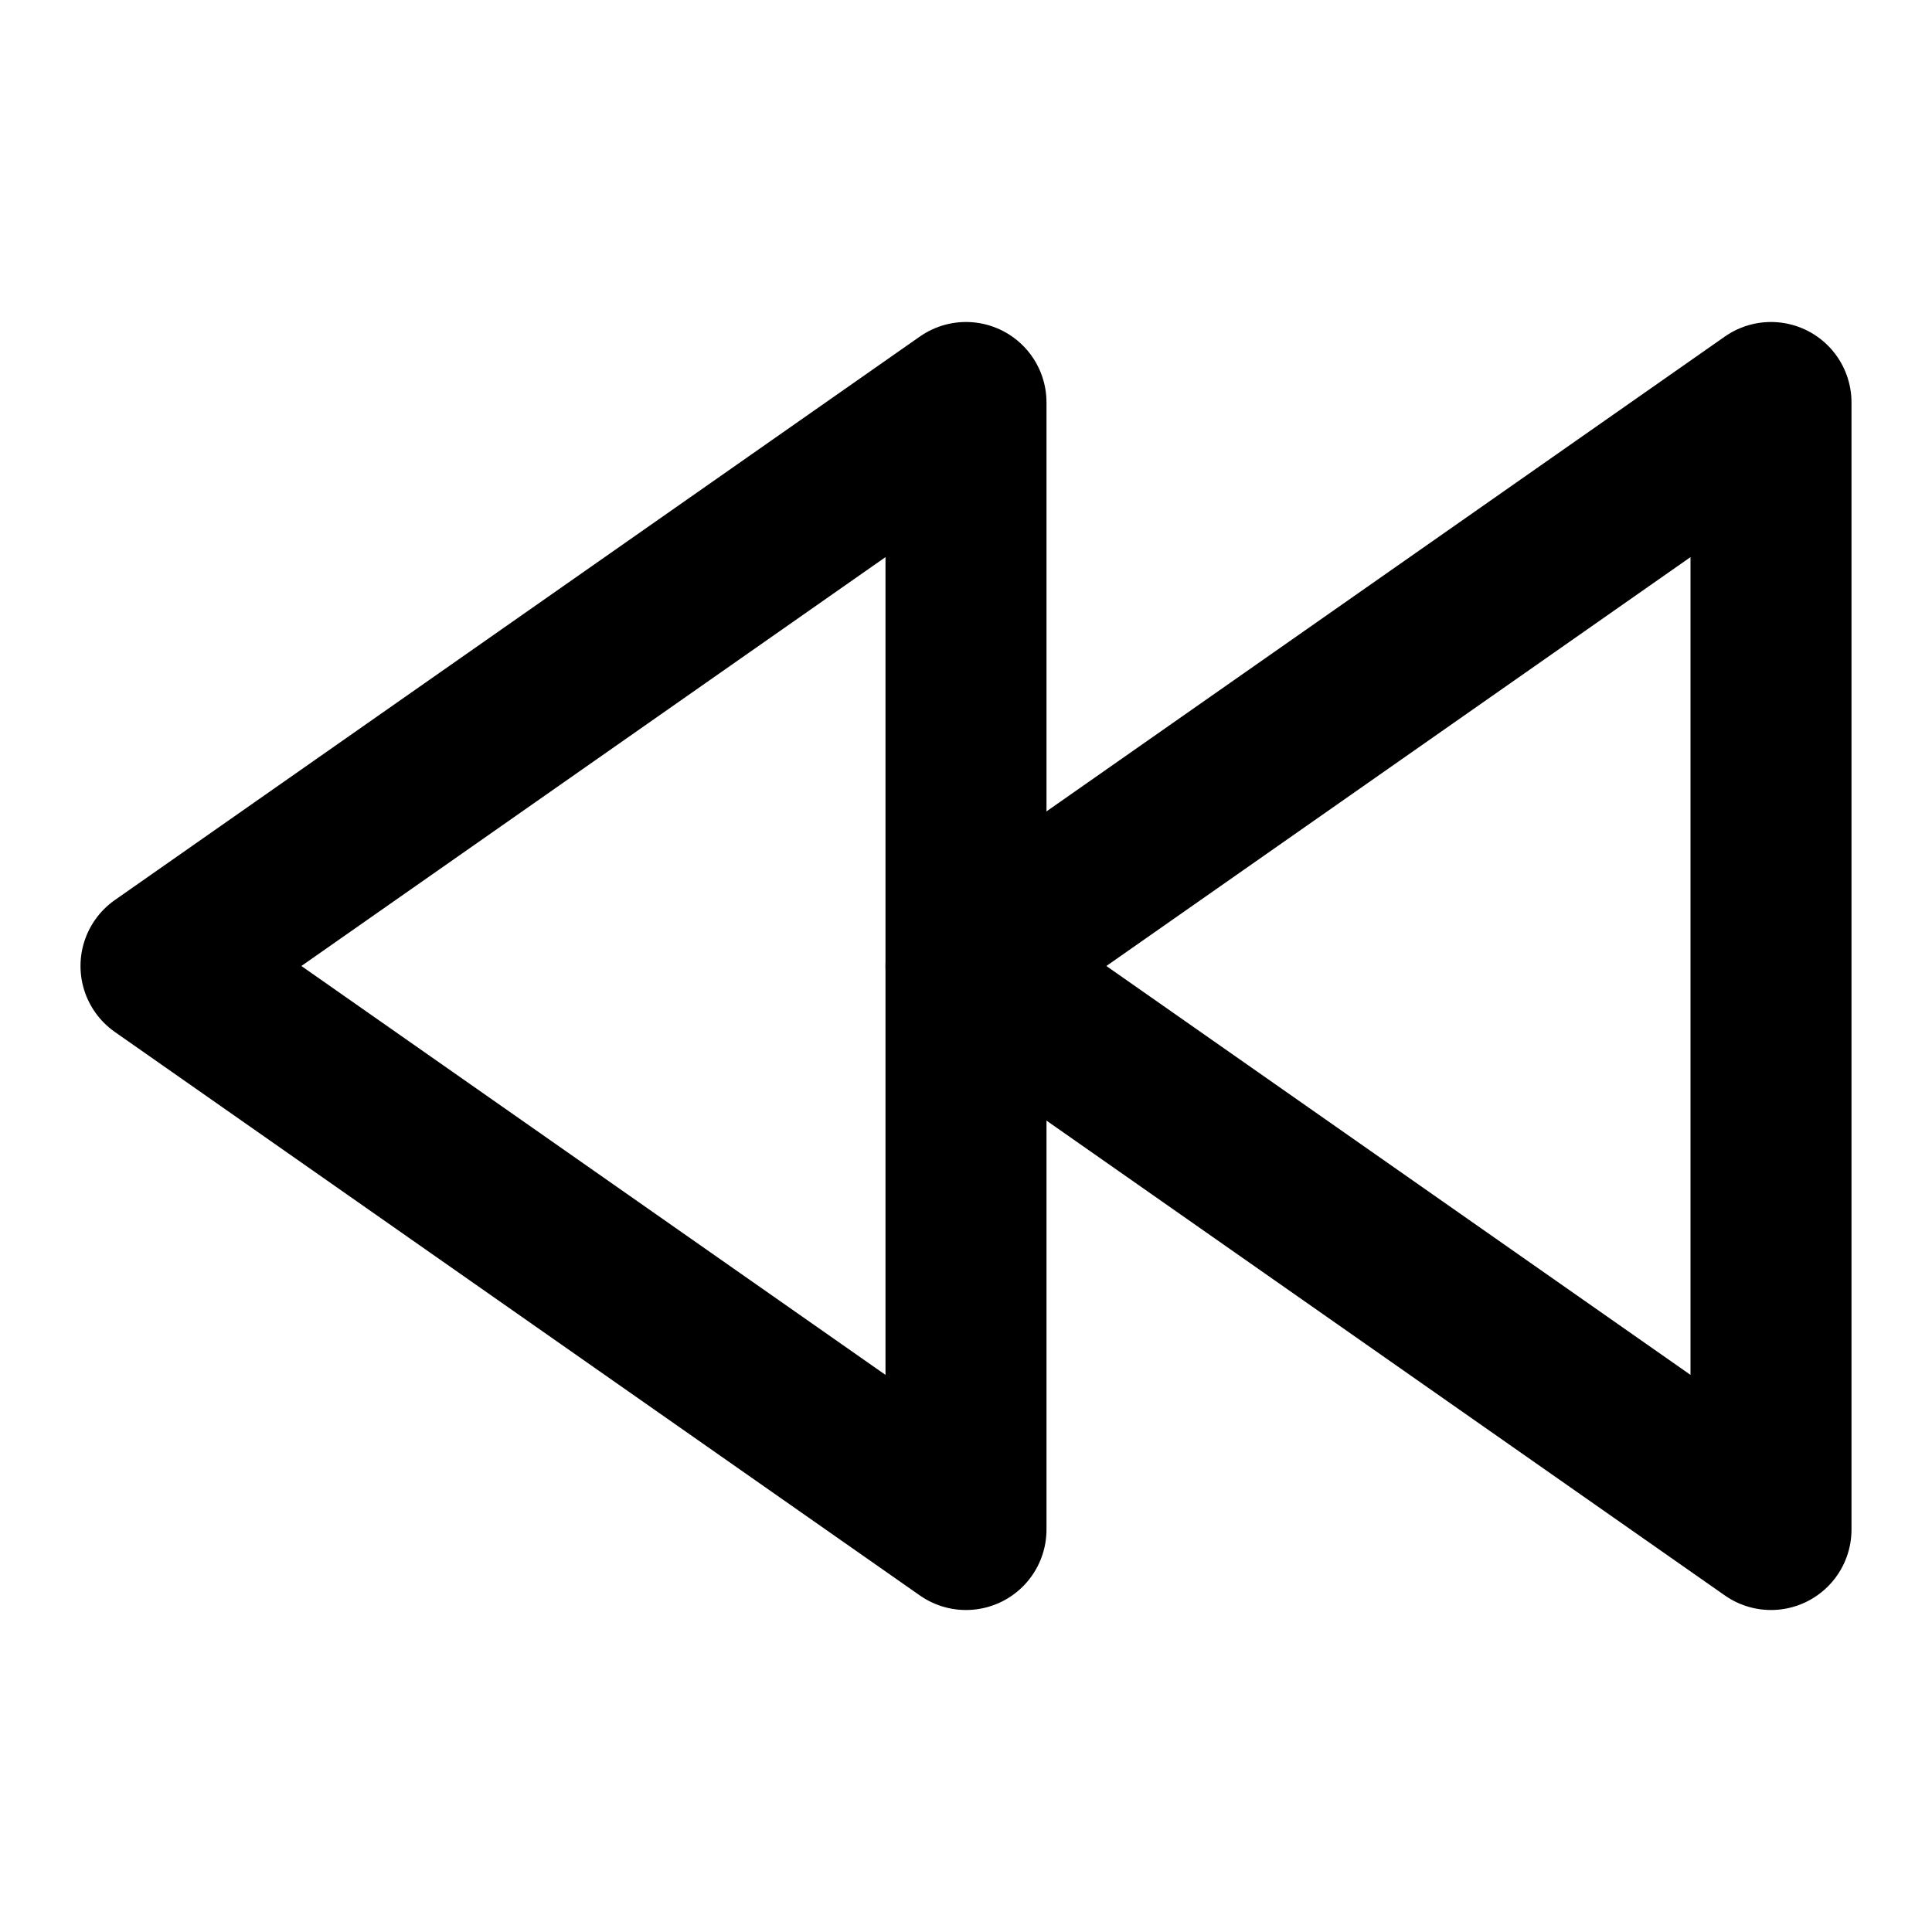 <svg width="24" height="24" viewBox="0 0 24 24" fill="none" xmlns="http://www.w3.org/2000/svg">
<path d="M22 19V5L12 12L22 19Z" stroke="black" stroke-width="2" stroke-linecap="round" stroke-linejoin="round"/>
<path d="M12 19V5L2 12L12 19Z" stroke="black" stroke-width="2" stroke-linecap="round" stroke-linejoin="round"/>
</svg>
